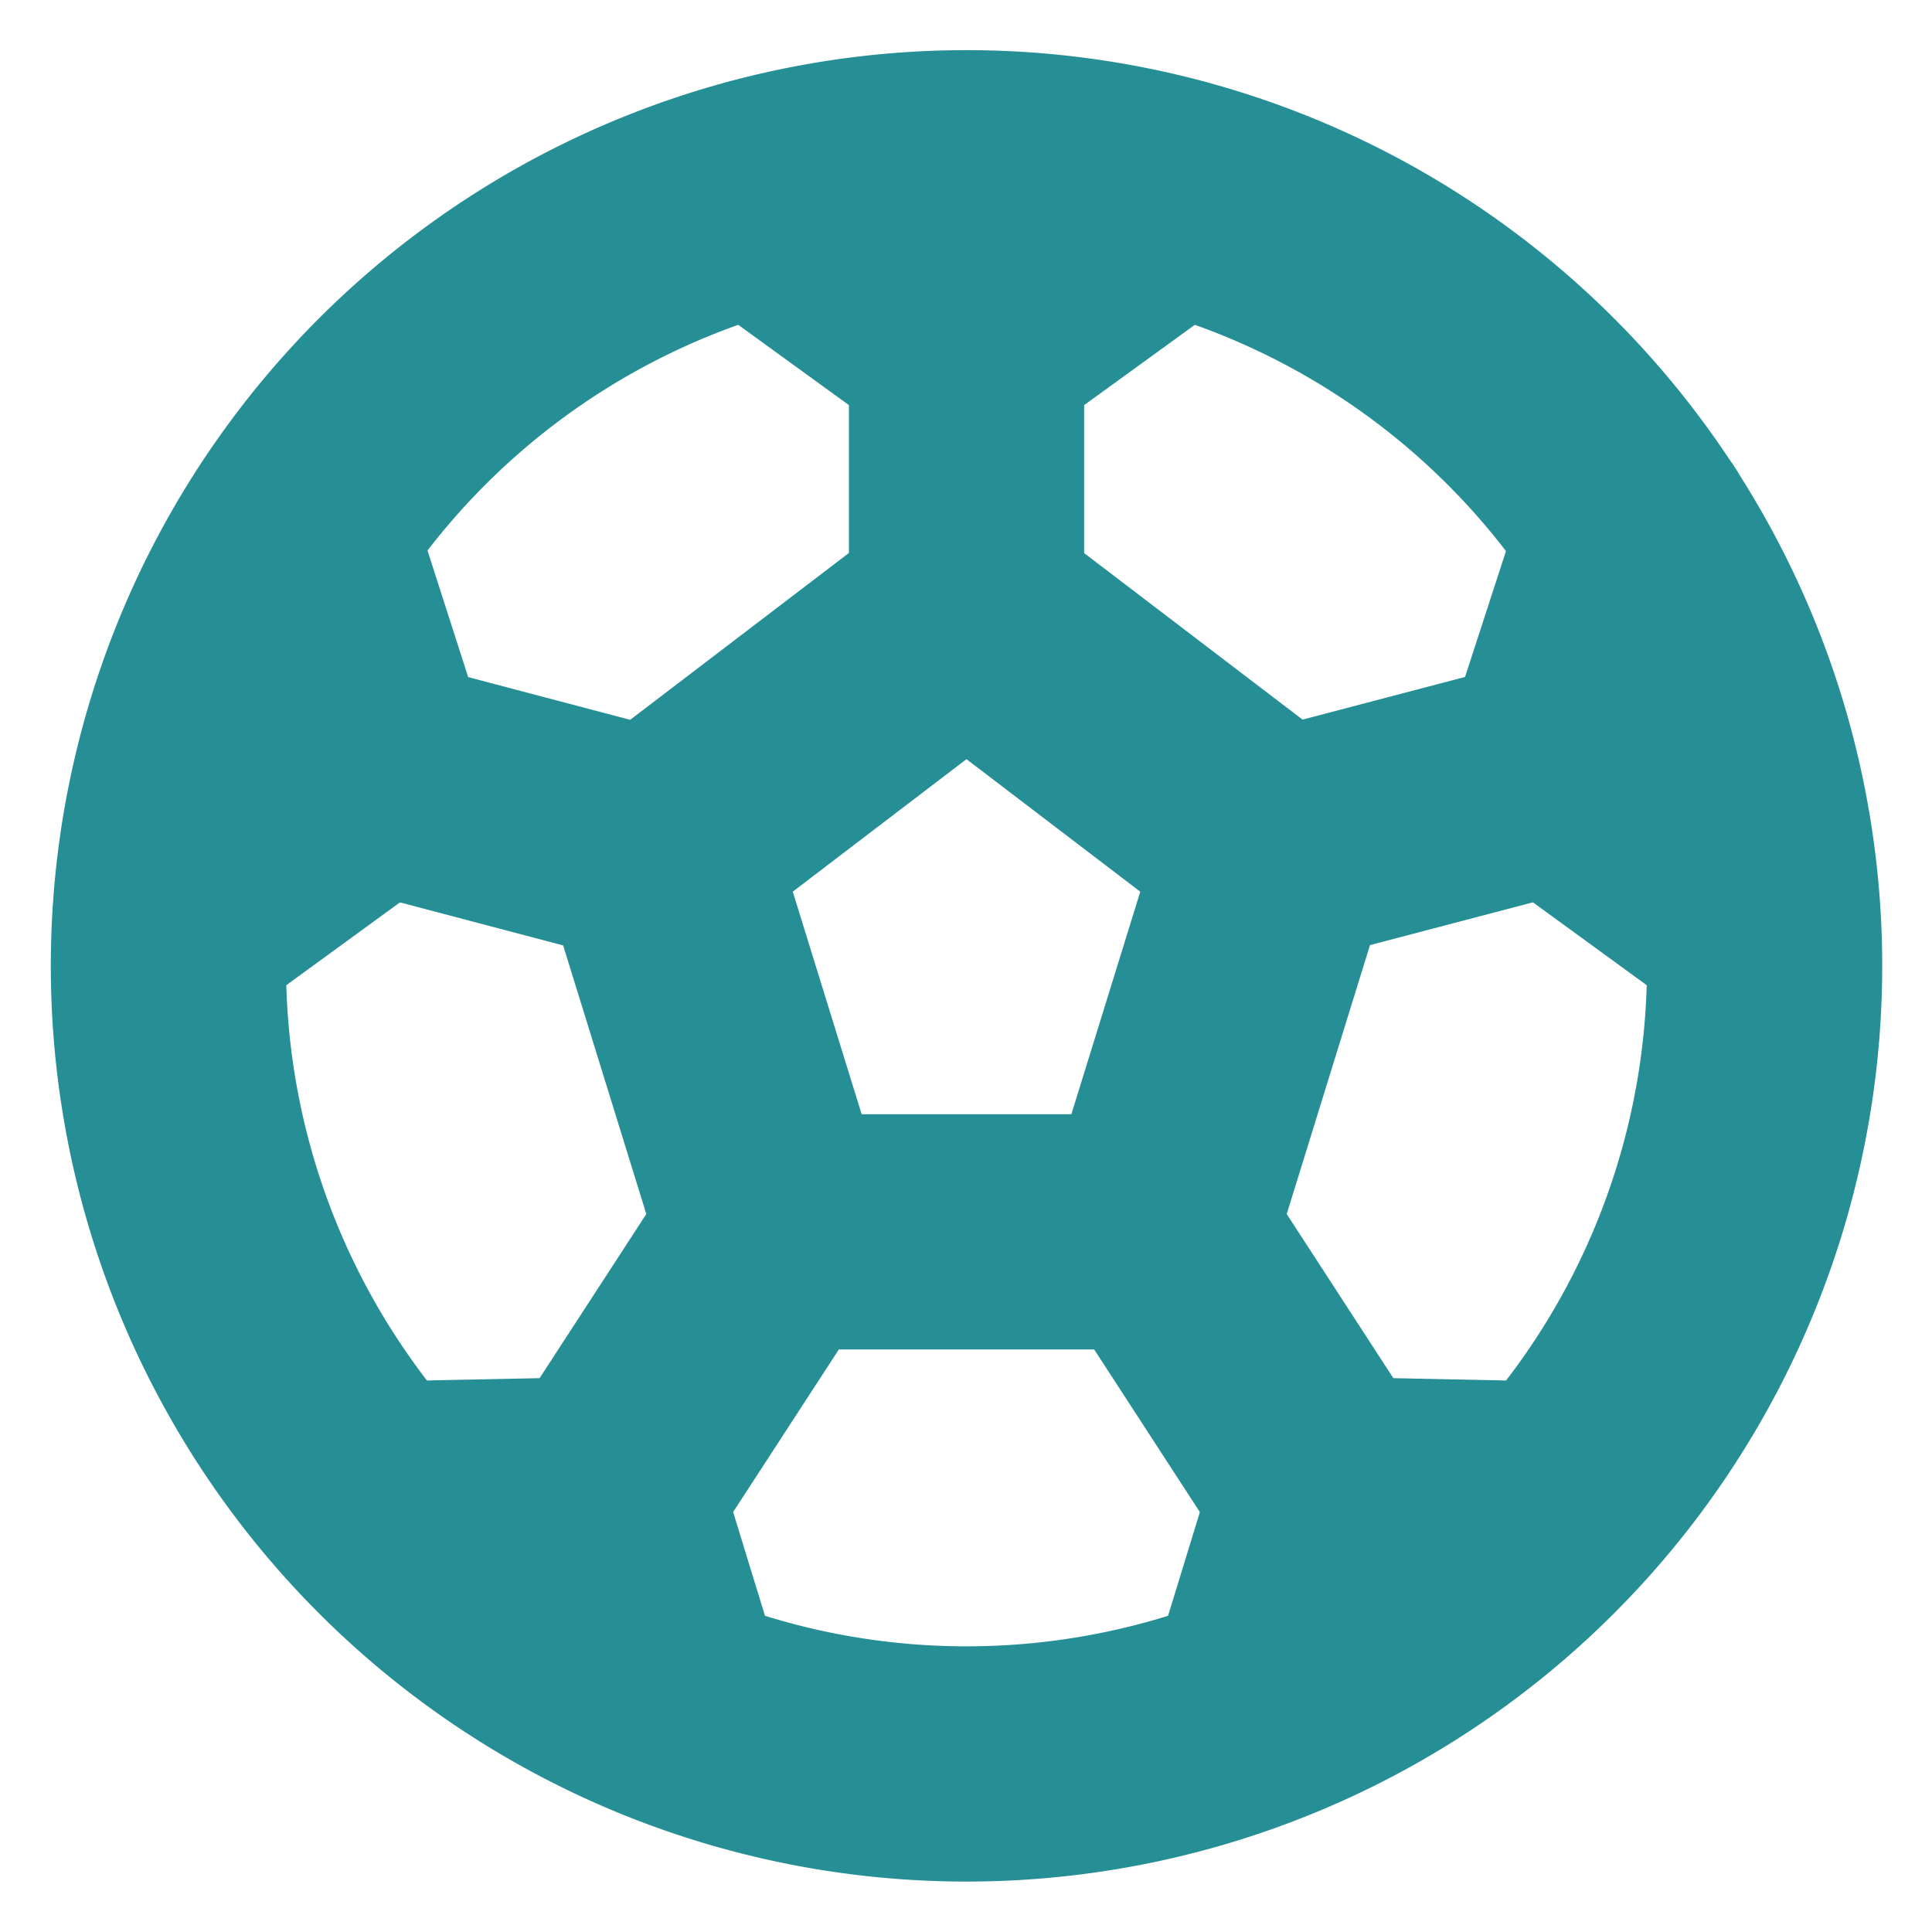 <svg xmlns="http://www.w3.org/2000/svg" width="20.533" height="20.533" viewBox="31.767 51.267 20.533 20.533"><g data-name="Group 2501"><path d="M50.521 61.532a8.482 8.482 0 1 1-16.964 0 8.482 8.482 0 0 1 16.964 0Zm-8.482-3.77v-2.827m-3.384 5.325-2.893-.763m4.241 4.863-1.838 2.827m5.91-2.827 1.837 2.827m-.574-6.908 2.978-.782m-6.277-1.734-3.299 2.516 1.263 4.08h4.072l1.263-4.08-3.3-2.516Z" stroke-linejoin="round" stroke-linecap="round" stroke-width="2.5" stroke="#258f95" fill="transparent" data-name="primary"/><path d="m49.155 56.914-.84 2.583 2.187 1.593M36.384 67.187l1.81-.037.688 2.243M47.694 67.187l-1.81-.037-.688 2.243M33.576 61.09l2.186-1.593-.83-2.583M39.843 53.342l2.196 1.593 2.196-1.593" stroke-linejoin="round" stroke-linecap="round" stroke-width="2.5" stroke="#258f95" fill="transparent" data-name="primary"/></g></svg>